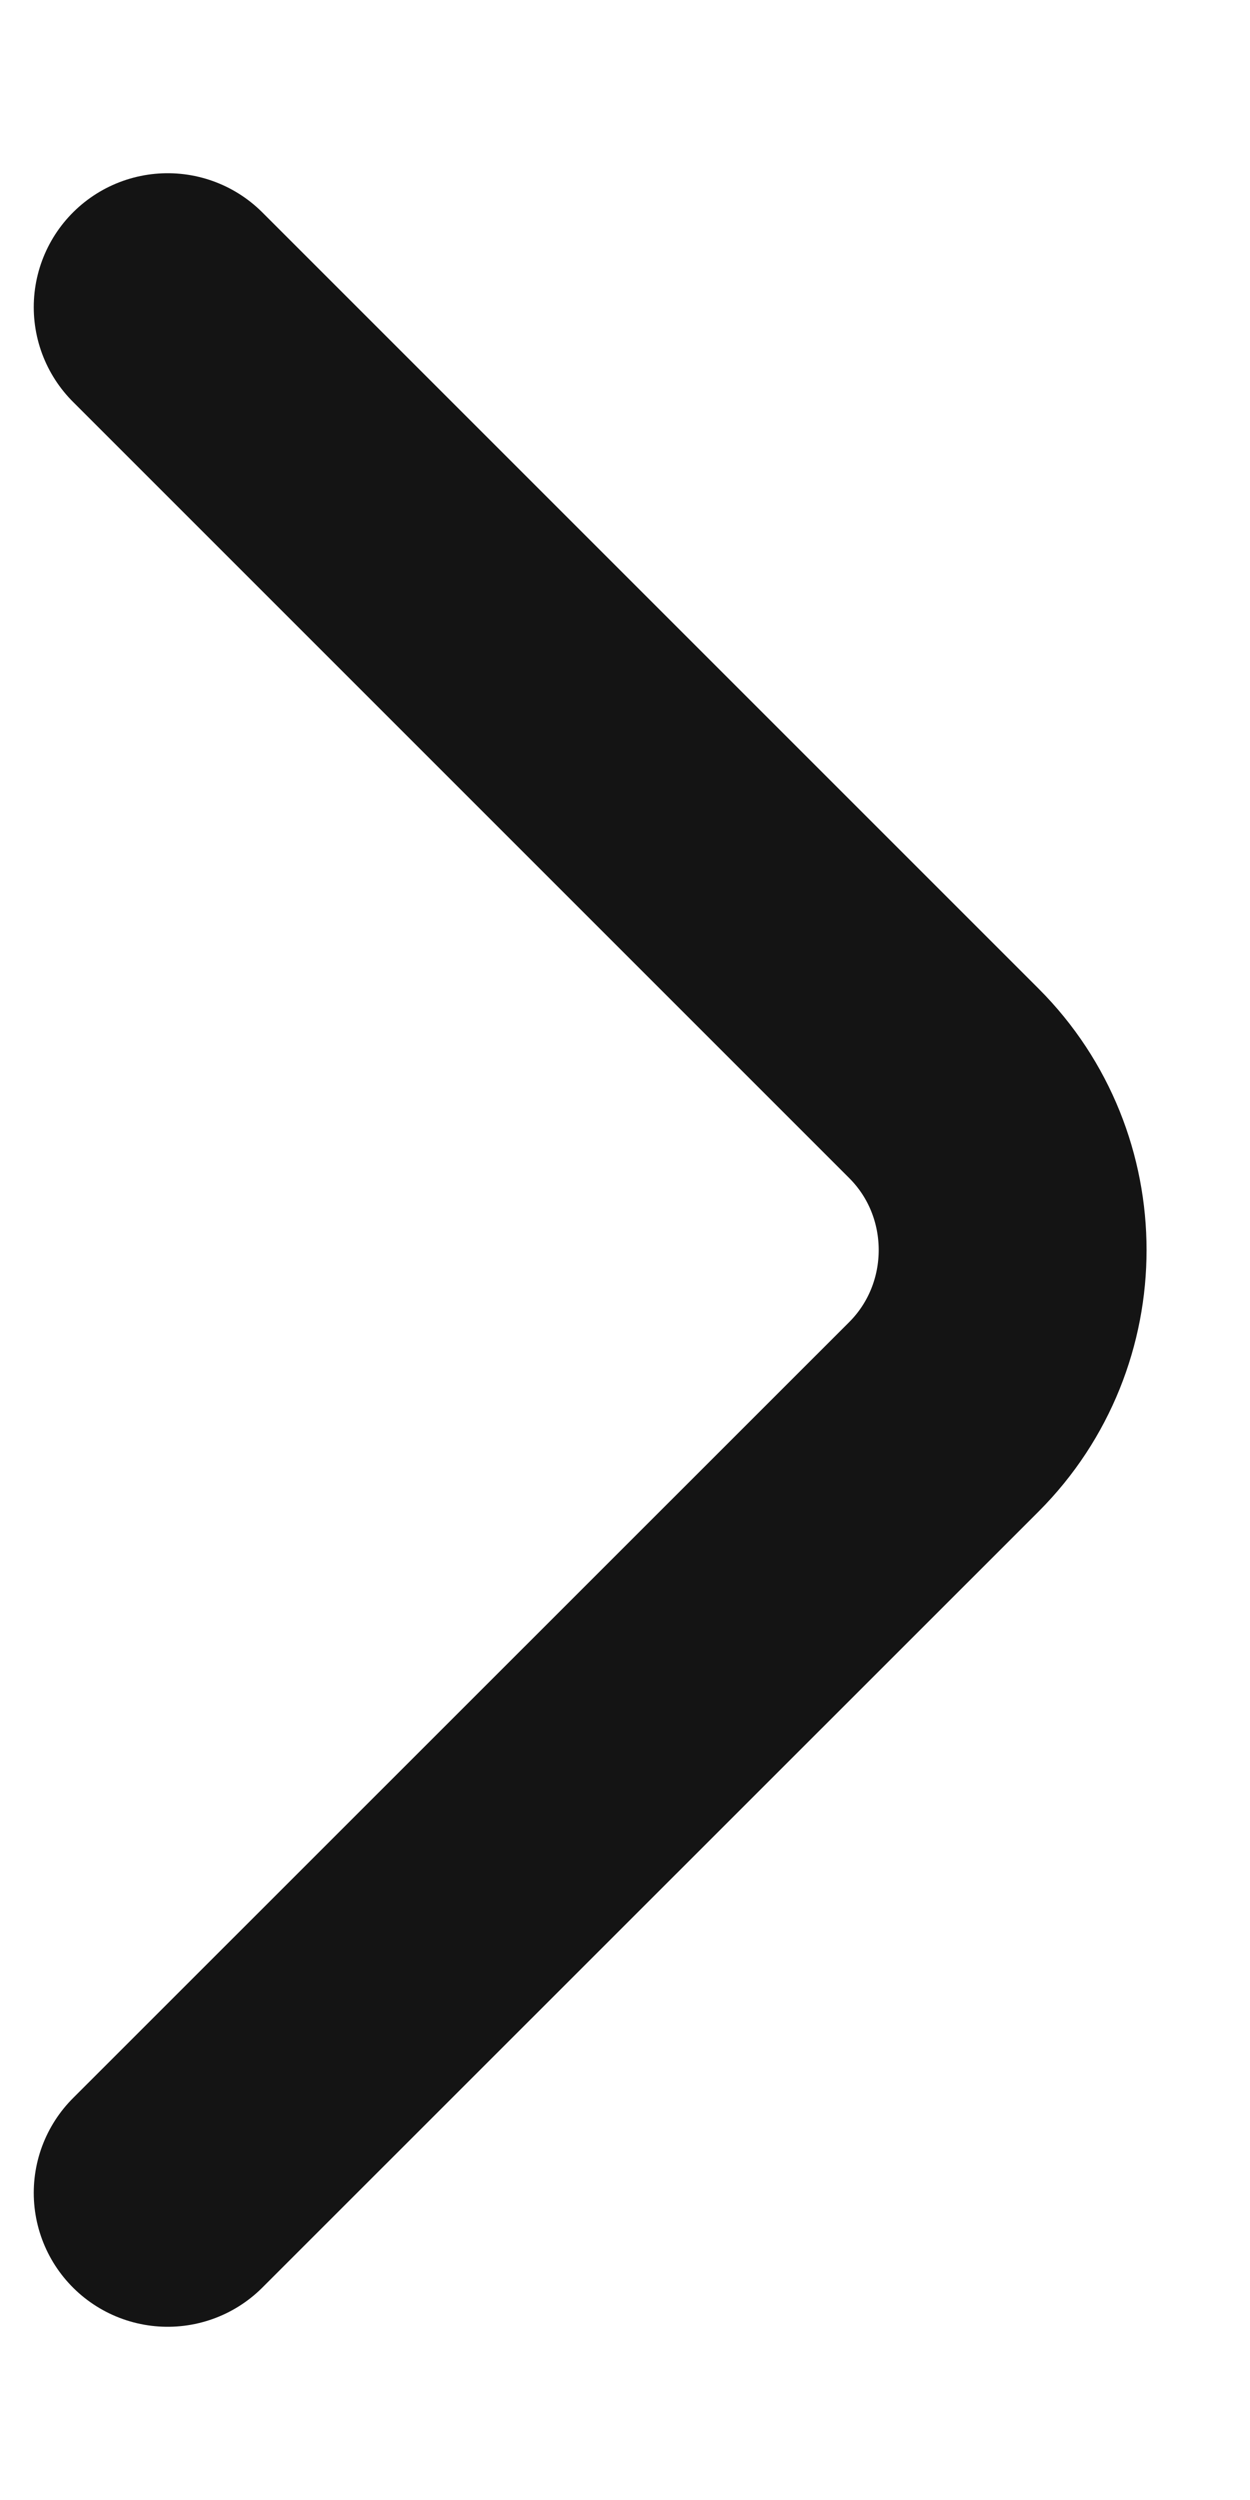 <svg width="7" height="14" viewBox="0 0 7 14" fill="none" xmlns="http://www.w3.org/2000/svg">
<path d="M0.939 12.28L5.286 7.934C5.799 7.42 5.799 6.58 5.286 6.067L0.939 1.72" stroke="#141414" stroke-width="1.5" stroke-miterlimit="10" stroke-linecap="round" stroke-linejoin="round"/>
</svg>
